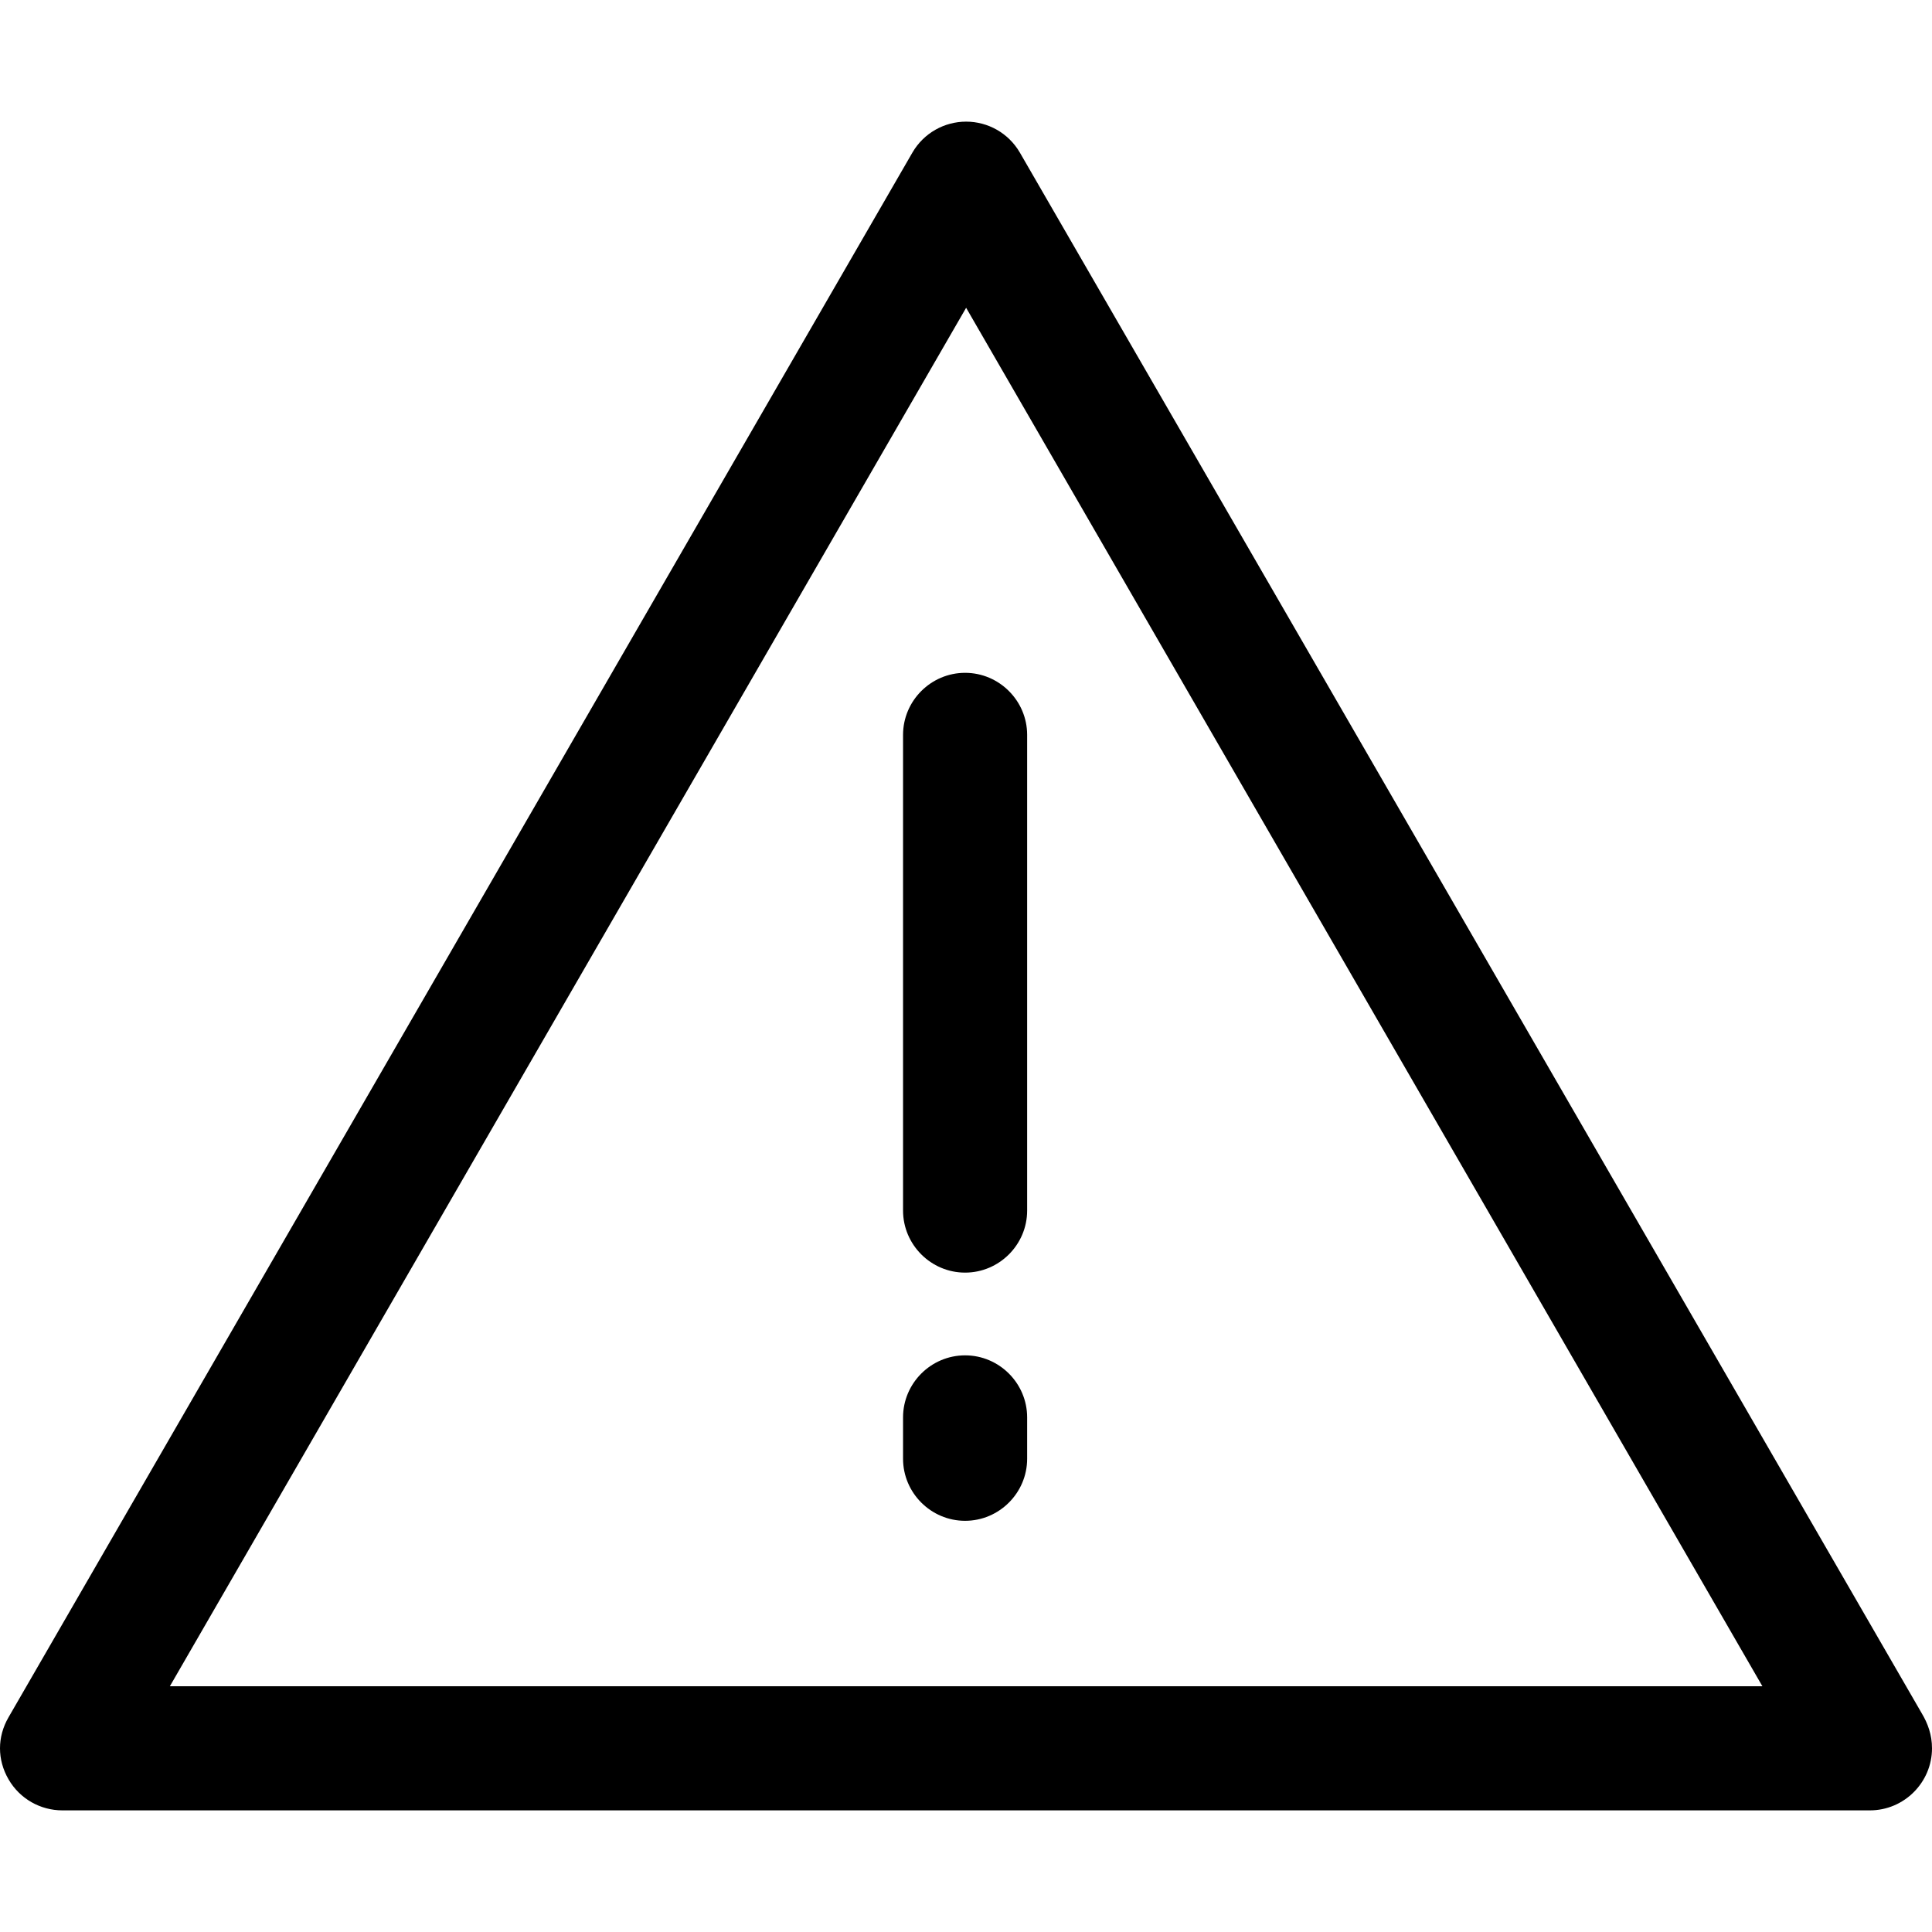 <?xml version="1.0" encoding="iso-8859-1"?>
<!-- Generator: Adobe Illustrator 18.1.1, SVG Export Plug-In . SVG Version: 6.00 Build 0)  -->
<svg version="1.1" id="Capa_1" xmlns="http://www.w3.org/2000/svg" xmlns:xlink="http://www.w3.org/1999/xlink" x="0px" y="0px"
	 viewBox="0 0 529.337 529.337" style="enable-background:new 0 0 529.337 529.337;" xml:space="preserve">
<g>
	<g>
		<path d="M279.438,41.827c-3.117-5.383-8.783-8.5-14.733-8.5c-5.95,0-11.617,3.117-14.733,8.5L2.338,470.51
			c-3.117,5.383-3.117,11.617,0,17c3.117,5.383,8.783,8.5,14.733,8.5h495.267l0,0c9.35,0,17-7.65,17-17
			c0-3.683-1.133-6.8-2.833-9.633L279.438,41.827z M46.538,462.01L264.704,84.327L482.871,462.01H46.538z"/>
		<path d="M247.421,201.344v130.333c0,9.35,7.65,17,17,17s17-7.65,17-17V201.344c0-9.35-7.65-17-17-17
			S247.421,191.994,247.421,201.344z"/>
		<path d="M264.421,371.344c-9.35,0-17,7.65-17,17v11.333c0,9.35,7.65,17,17,17s17-7.65,17-17v-11.333
			C281.421,378.994,273.771,371.344,264.421,371.344z"/>
	</g>
</g>
<g>
</g>
<g>
</g>
<g>
</g>
<g>
</g>
<g>
</g>
<g>
</g>
<g>
</g>
<g>
</g>
<g>
</g>
<g>
</g>
<g>
</g>
<g>
</g>
<g>
</g>
<g>
</g>
<g>
</g>
</svg>
